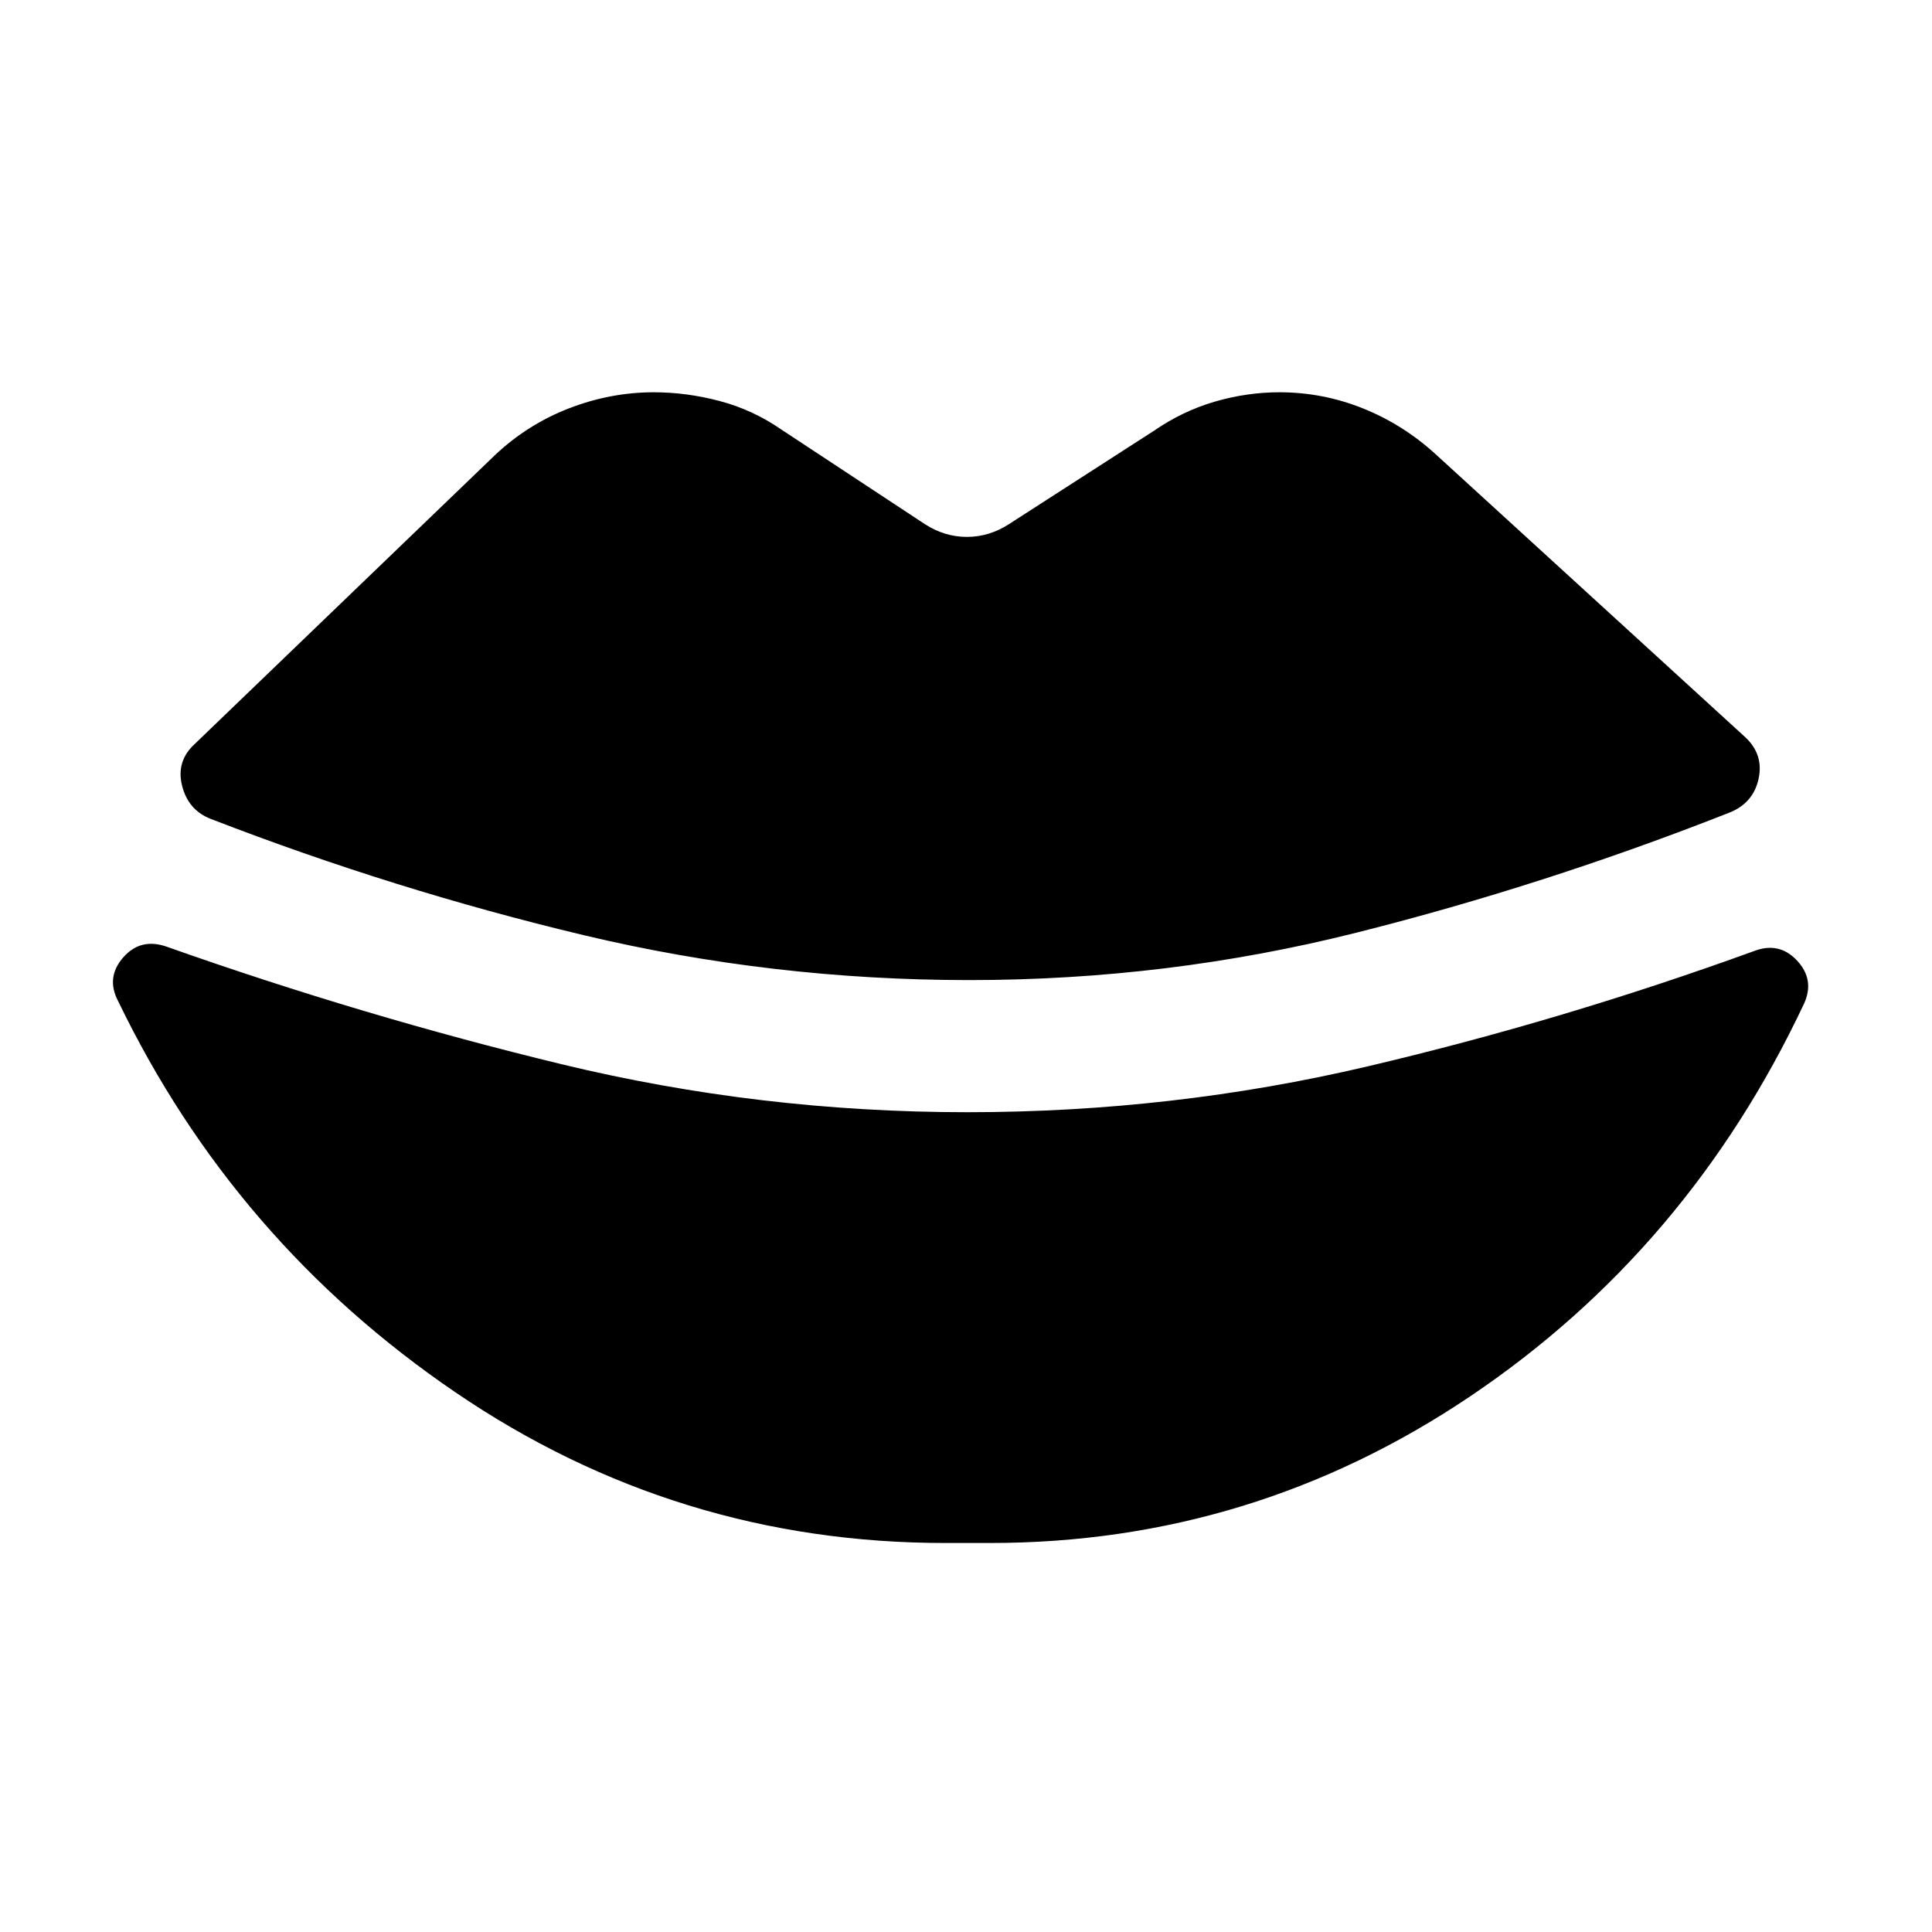 <svg xmlns="http://www.w3.org/2000/svg" height="40" viewBox="0 -960 960 960" width="40"><path d="M481.67-473q-98 0-191.72-22.34-93.71-22.35-185.04-57.68-11.36-4.32-14.43-16.55-3.07-12.23 6.3-20.77L245.9-733.81q16.25-15.34 36.88-23.31 20.64-7.96 42.11-7.96 16.25 0 32.7 4.35 16.45 4.35 30.62 14.14l71.4 47.06q9.78 6.31 20.84 6.31t20.85-6.31l72.06-46.4q14.17-9.78 30.17-14.47 16-4.68 32.25-4.68 21.47 0 41.44 8 19.97 8.01 36.21 22.84l153.7 140.47q9.37 8.7 6.68 20.85-2.69 12.15-14.72 16.8-91.41 36-185.08 59.56Q580.33-473 481.67-473Zm-12.05 279.7q-133.4 0-243.3-74.85-109.89-74.84-167.62-194.4-6.21-11.78 2.58-21.77 8.78-9.99 22.05-5.1 97.18 34.37 195.72 58.22 98.54 23.85 201.62 23.85 102 0 198.91-22.78t191.85-57.24q12.61-4.89 21.52 4.68 8.91 9.58 3.44 21.46-57.47 122.05-165.75 194.99-108.29 72.94-238.6 72.94h-22.42Z"/></svg>